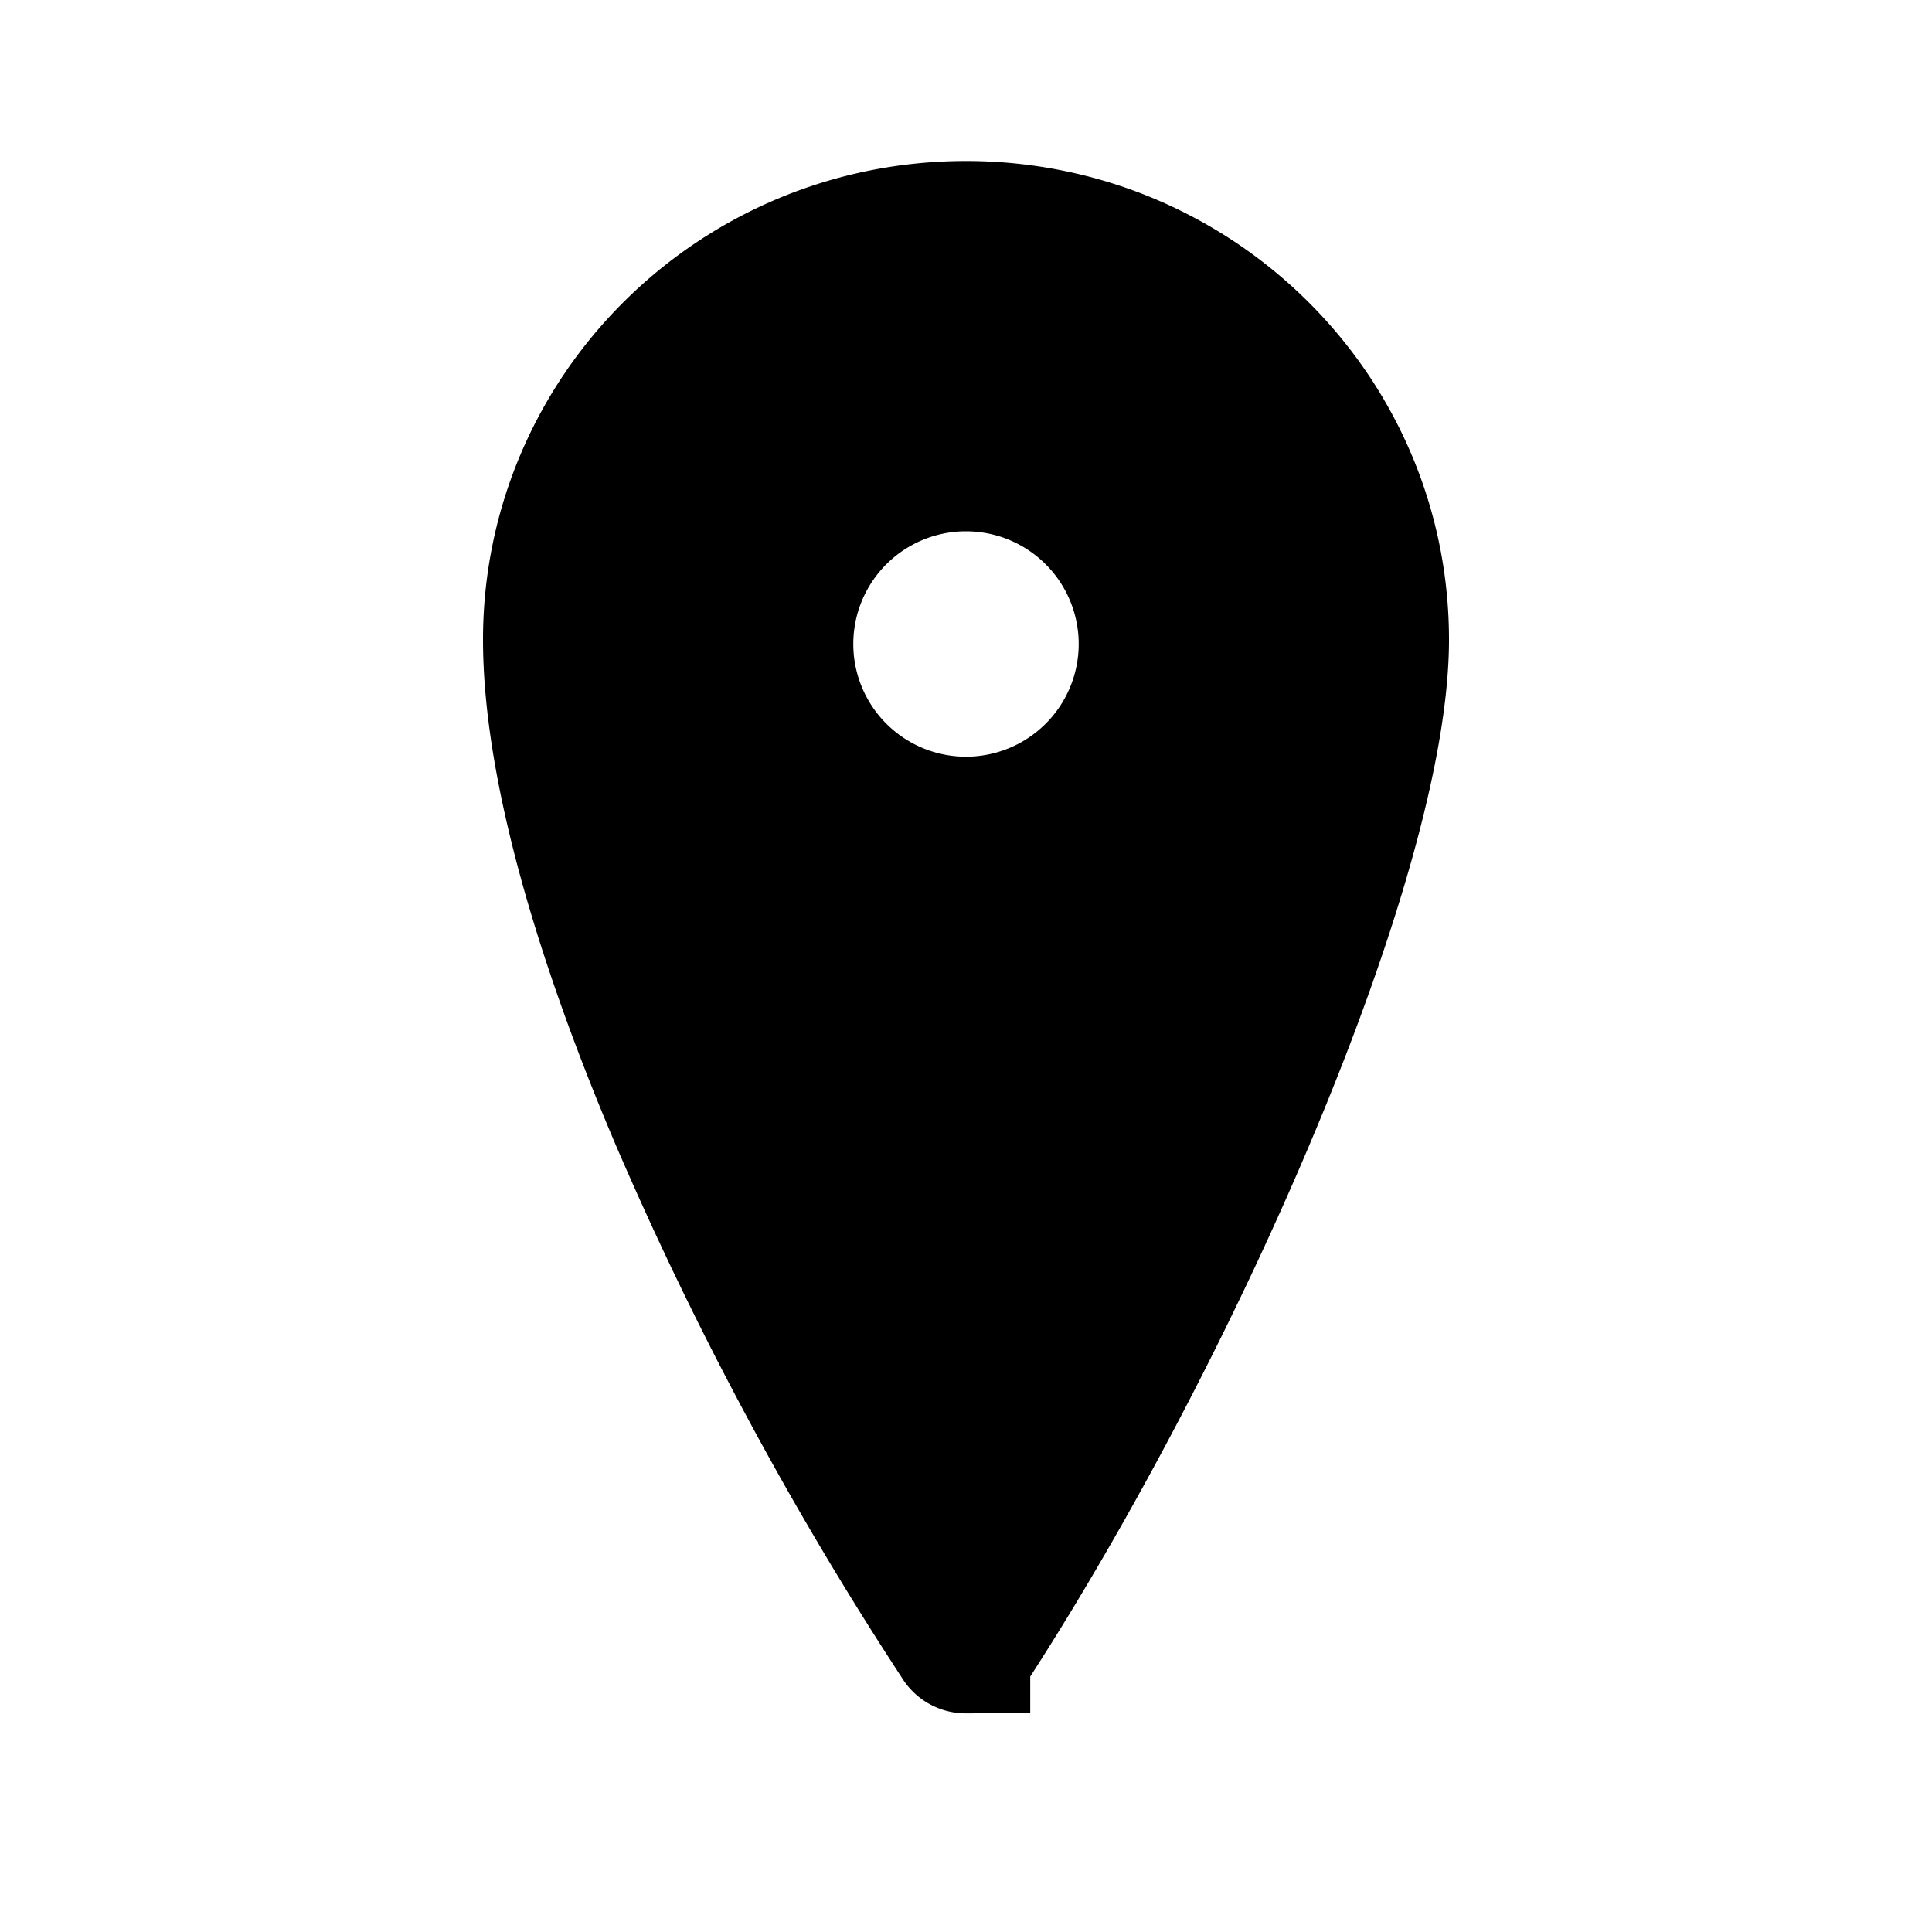 <svg xmlns="http://www.w3.org/2000/svg" width="24" height="24" fill="none"><path fill="#000" stroke="#000" stroke-width="1.6" d="M17.2 7.946c0 1.316-.613 3.436-1.598 5.792-.97 2.323-2.254 4.764-3.493 6.681-.031.048-.07.065-.111.065a.133.133 0 0 1-.116-.067 42.63 42.63 0 0 1-3.488-6.486C7.417 11.637 6.8 9.492 6.8 7.946 6.8 5.11 9.121 2.8 12 2.8s5.2 2.31 5.2 5.146ZM12 10.2a2.2 2.2 0 1 0 0-4.4 2.2 2.2 0 0 0 0 4.4Z"/></svg>